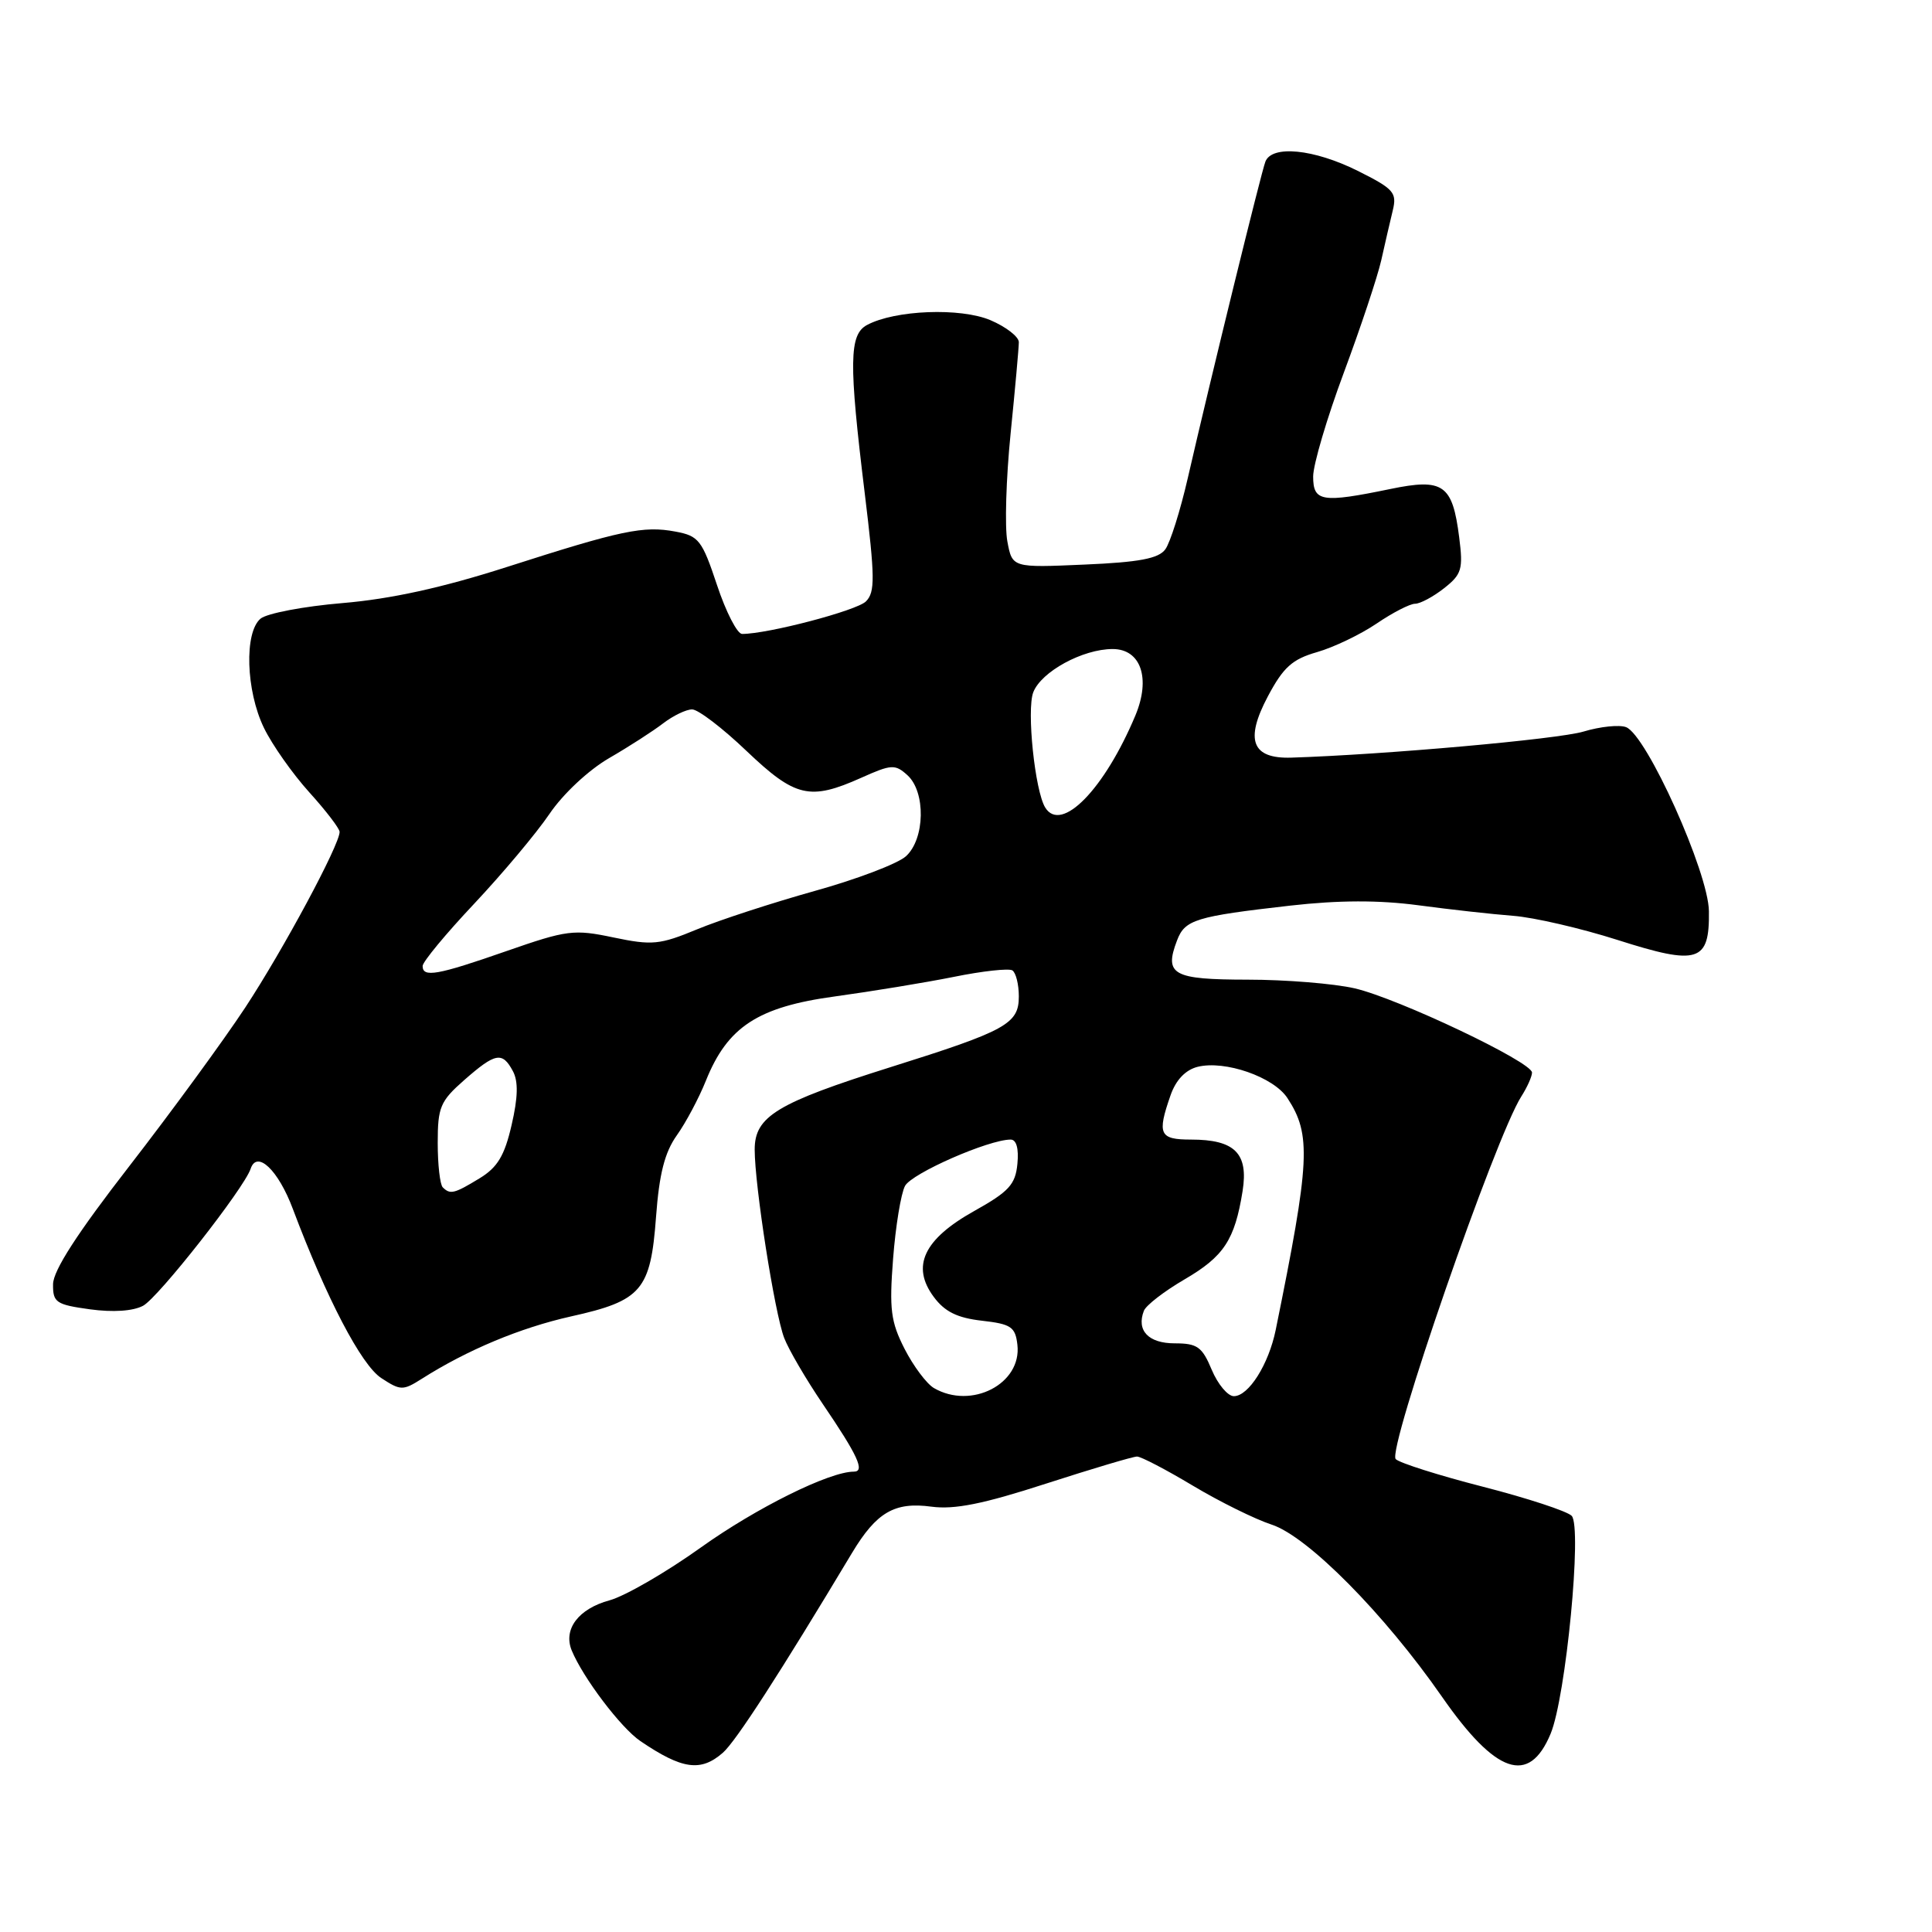 <?xml version="1.0" encoding="UTF-8" standalone="no"?>
<!DOCTYPE svg PUBLIC "-//W3C//DTD SVG 1.1//EN" "http://www.w3.org/Graphics/SVG/1.1/DTD/svg11.dtd" >
<svg xmlns="http://www.w3.org/2000/svg" xmlns:xlink="http://www.w3.org/1999/xlink" version="1.1" viewBox="0 0 256 256">
 <g >
 <path fill="currentColor"
d=" M 95.78 232.25 C 97.49 230.76 103.30 221.78 112.91 205.75 C 116.14 200.38 118.54 198.98 123.41 199.64 C 126.48 200.05 130.27 199.29 138.60 196.59 C 144.70 194.62 150.13 193.00 150.66 193.00 C 151.19 193.00 154.52 194.74 158.06 196.86 C 161.60 198.98 166.30 201.30 168.50 202.02 C 173.27 203.57 183.43 213.84 191.05 224.80 C 198.20 235.09 202.60 236.60 205.46 229.74 C 207.49 224.90 209.67 202.27 208.25 200.85 C 207.64 200.24 202.35 198.50 196.50 197.00 C 190.65 195.50 185.45 193.85 184.94 193.34 C 183.77 192.17 198.15 150.65 201.58 145.29 C 202.36 144.07 203.00 142.64 203.00 142.12 C 203.00 140.72 185.27 132.30 179.50 130.96 C 176.75 130.33 170.37 129.81 165.32 129.81 C 155.40 129.80 154.23 129.16 155.96 124.62 C 157.00 121.86 158.41 121.43 170.96 120.00 C 177.41 119.27 182.72 119.26 187.92 119.95 C 192.09 120.51 197.75 121.14 200.50 121.35 C 203.25 121.56 209.48 123.00 214.34 124.55 C 225.02 127.96 226.53 127.49 226.44 120.74 C 226.38 115.59 218.19 97.39 215.46 96.35 C 214.57 96.01 212.03 96.27 209.81 96.94 C 206.44 97.95 183.43 100.00 171.12 100.39 C 165.88 100.56 164.92 98.07 168.00 92.27 C 170.05 88.41 171.23 87.35 174.51 86.41 C 176.71 85.78 180.26 84.08 182.40 82.63 C 184.53 81.18 186.83 80.00 187.50 80.00 C 188.18 80.00 189.90 79.08 191.34 77.95 C 193.69 76.10 193.89 75.43 193.35 71.20 C 192.46 64.18 191.25 63.34 184.20 64.80 C 175.14 66.67 174.00 66.48 174.00 63.14 C 174.00 61.57 175.83 55.38 178.06 49.39 C 180.29 43.40 182.52 36.70 183.02 34.50 C 183.51 32.30 184.20 29.32 184.55 27.88 C 185.12 25.51 184.69 25.03 179.89 22.63 C 174.08 19.74 168.53 19.19 167.67 21.42 C 167.10 22.91 160.46 49.97 157.39 63.34 C 156.40 67.65 155.06 71.90 154.41 72.79 C 153.52 74.01 150.97 74.50 143.69 74.81 C 134.13 75.23 134.13 75.23 133.48 71.74 C 133.12 69.83 133.31 63.40 133.91 57.45 C 134.51 51.51 135.00 46.06 135.00 45.34 C 135.00 44.62 133.31 43.31 131.25 42.43 C 127.27 40.74 118.61 41.07 114.89 43.06 C 112.51 44.33 112.46 48.00 114.58 65.34 C 115.94 76.51 115.97 78.46 114.74 79.69 C 113.52 80.91 101.76 84.00 98.33 84.00 C 97.69 84.00 96.19 81.09 95.01 77.53 C 93.03 71.58 92.59 71.01 89.51 70.44 C 85.26 69.64 82.36 70.25 67.10 75.15 C 58.58 77.88 51.79 79.37 45.39 79.91 C 40.26 80.34 35.38 81.27 34.53 81.97 C 32.35 83.78 32.58 91.51 34.97 96.44 C 36.06 98.69 38.76 102.52 40.97 104.97 C 43.19 107.42 45.00 109.79 45.00 110.23 C 45.00 111.95 37.53 125.85 32.50 133.50 C 29.60 137.90 22.69 147.35 17.15 154.50 C 10.26 163.38 7.05 168.34 7.03 170.16 C 7.00 172.58 7.42 172.87 11.91 173.49 C 14.98 173.91 17.63 173.73 18.96 173.02 C 20.99 171.93 32.34 157.47 33.21 154.87 C 34.05 152.35 36.87 155.03 38.80 160.18 C 43.27 172.05 47.87 180.87 50.52 182.60 C 53.07 184.27 53.39 184.28 55.87 182.71 C 61.91 178.87 68.93 175.94 75.67 174.43 C 85.04 172.35 86.21 170.97 86.93 161.22 C 87.35 155.54 88.08 152.69 89.68 150.44 C 90.88 148.76 92.61 145.50 93.53 143.21 C 96.40 136.05 100.43 133.42 110.65 132.03 C 115.52 131.36 122.60 130.20 126.39 129.44 C 130.17 128.67 133.66 128.29 134.14 128.58 C 134.61 128.88 135.00 130.43 135.00 132.03 C 135.00 135.67 133.35 136.58 117.98 141.41 C 102.93 146.15 100.00 147.93 100.00 152.32 C 100.00 157.11 102.64 173.98 103.91 177.29 C 104.50 178.83 106.80 182.76 109.01 186.02 C 113.67 192.87 114.65 195.00 113.14 195.00 C 109.89 195.00 100.22 199.80 92.88 205.04 C 88.27 208.34 82.82 211.49 80.77 212.05 C 76.65 213.17 74.61 215.87 75.75 218.68 C 77.24 222.30 82.26 228.94 84.85 230.70 C 90.39 234.46 92.85 234.81 95.78 232.25 Z  M 123.74 183.92 C 122.78 183.35 121.03 181.02 119.86 178.73 C 118.03 175.14 117.82 173.49 118.34 166.77 C 118.67 162.49 119.38 158.15 119.92 157.14 C 120.82 155.47 131.00 151.00 133.92 151.00 C 134.68 151.00 135.01 152.19 134.81 154.22 C 134.55 156.96 133.68 157.90 129.08 160.47 C 122.39 164.21 120.71 167.79 123.73 171.85 C 125.18 173.81 126.85 174.63 130.10 175.00 C 133.98 175.44 134.54 175.82 134.81 178.19 C 135.41 183.36 128.72 186.82 123.74 183.92 Z  M 160.56 181.50 C 159.29 178.46 158.65 178.00 155.66 178.00 C 152.17 178.00 150.56 176.30 151.57 173.69 C 151.84 172.97 154.26 171.10 156.95 169.53 C 162.18 166.48 163.61 164.30 164.65 157.82 C 165.44 152.82 163.62 151.00 157.81 151.00 C 153.63 151.00 153.30 150.30 155.10 145.14 C 155.81 143.10 157.08 141.77 158.69 141.36 C 162.31 140.46 168.76 142.70 170.59 145.50 C 173.77 150.36 173.60 153.80 169.04 176.21 C 168.11 180.78 165.45 185.00 163.49 185.00 C 162.69 185.00 161.37 183.43 160.56 181.50 Z  M 58.67 157.33 C 58.30 156.97 58.00 154.31 58.00 151.44 C 58.00 146.70 58.33 145.91 61.53 143.10 C 65.66 139.48 66.56 139.32 67.96 141.93 C 68.69 143.28 68.64 145.42 67.79 149.07 C 66.86 153.13 65.92 154.69 63.55 156.13 C 60.19 158.18 59.65 158.31 58.67 157.33 Z  M 56.00 128.00 C 56.00 127.45 59.07 123.74 62.83 119.75 C 66.58 115.76 71.07 110.41 72.80 107.86 C 74.60 105.20 77.98 102.04 80.72 100.45 C 83.35 98.93 86.57 96.85 87.88 95.84 C 89.20 94.83 90.92 94.00 91.71 94.00 C 92.50 94.00 95.74 96.47 98.91 99.50 C 105.38 105.66 107.30 106.11 114.12 103.06 C 118.11 101.27 118.61 101.24 120.23 102.71 C 122.69 104.93 122.57 111.17 120.04 113.46 C 118.96 114.44 113.52 116.51 107.94 118.06 C 102.37 119.62 95.36 121.90 92.37 123.14 C 87.42 125.19 86.42 125.29 81.30 124.22 C 76.03 123.11 75.13 123.23 67.12 126.02 C 57.95 129.22 56.00 129.57 56.00 128.00 Z  M 138.50 107.01 C 137.13 104.79 136.02 94.09 136.91 91.74 C 137.95 89.01 143.46 86.00 147.43 86.00 C 151.17 86.00 152.50 89.87 150.45 94.79 C 146.35 104.58 140.63 110.44 138.50 107.01 Z "/>
</g>
</svg>